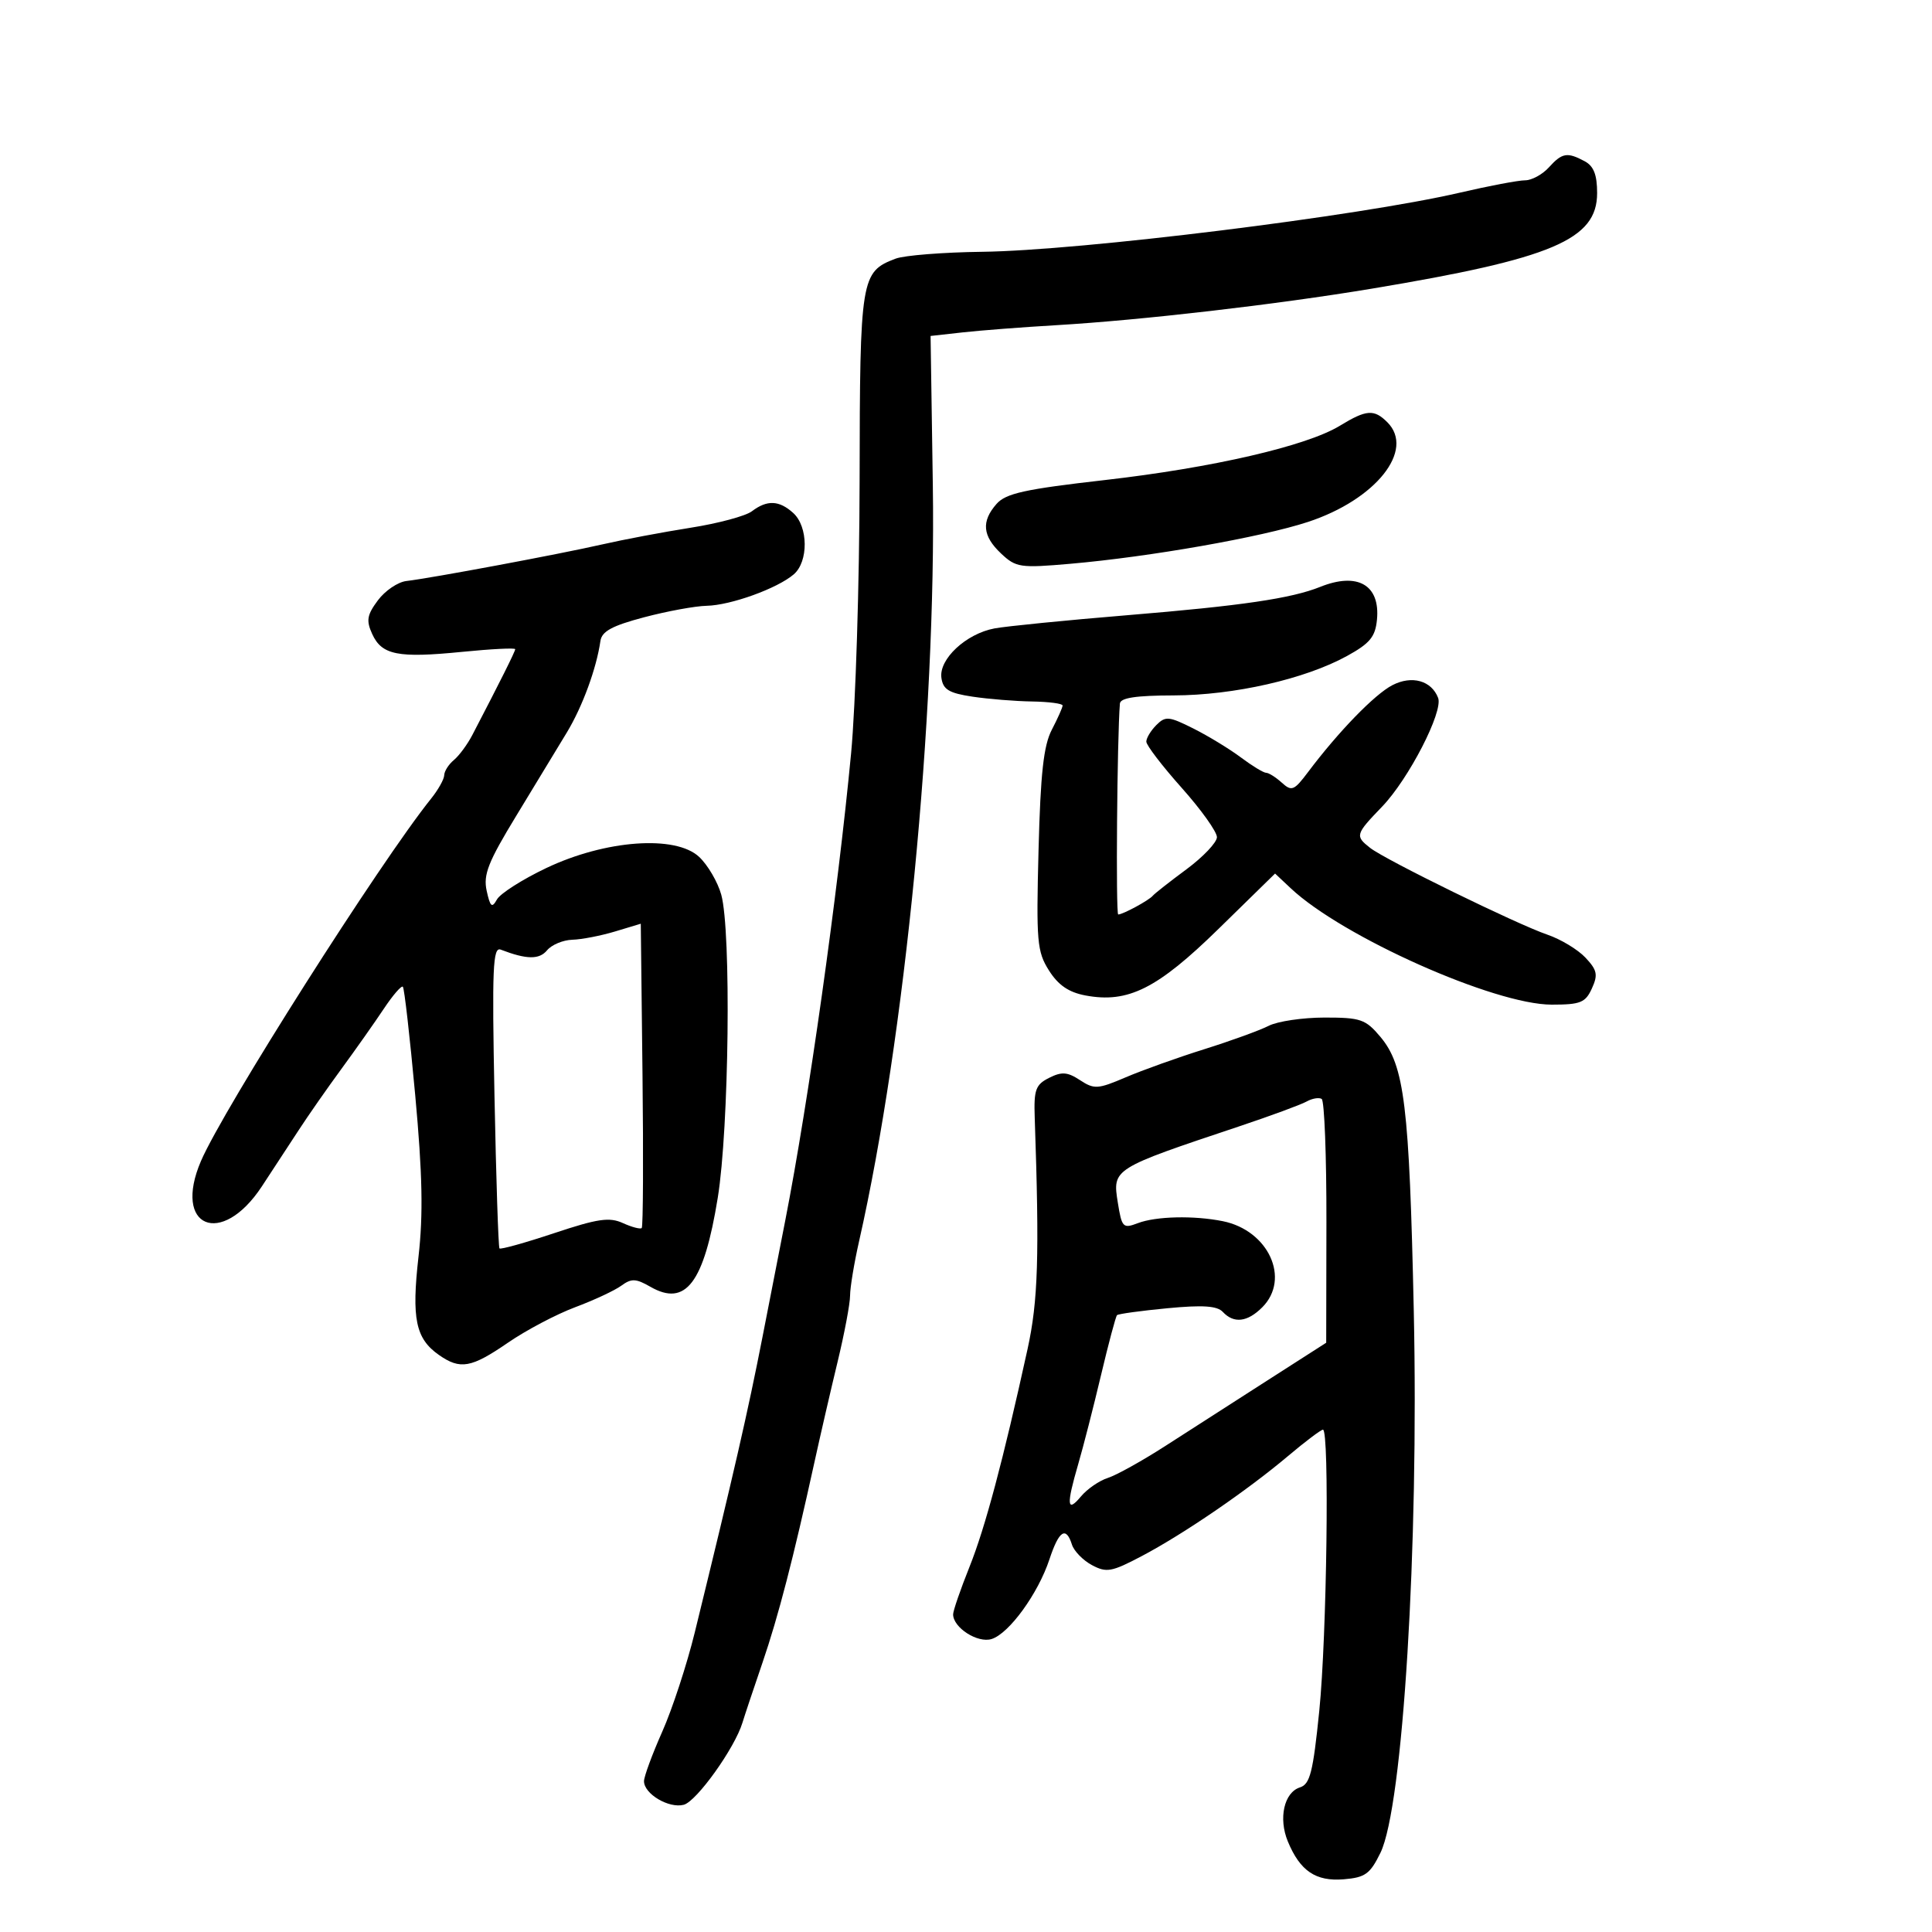 <svg xmlns="http://www.w3.org/2000/svg" width="300" height="300" viewBox="0 0 300 300" version="1.1">
	<path d="M 240.500 26 C 239.505 27.100, 237.843 28, 236.809 28 C 235.774 28, 231.231 28.859, 226.714 29.910 C 211.028 33.557, 167.785 38.912, 152.507 39.099 C 146.461 39.174, 140.413 39.653, 139.068 40.164 C 133.670 42.217, 133.526 43.101, 133.480 74.500 C 133.457 90.450, 132.861 109.575, 132.156 117 C 130.078 138.874, 125.536 171.099, 121.938 189.500 C 120.863 195, 119.280 203.100, 118.420 207.500 C 116.120 219.271, 113.968 228.666, 107.879 253.500 C 106.665 258.450, 104.396 265.375, 102.836 268.888 C 101.276 272.402, 100 275.864, 100 276.582 C 100 278.556, 103.861 280.849, 106.169 280.246 C 108.170 279.722, 114.094 271.441, 115.287 267.500 C 115.620 266.400, 117.021 262.204, 118.400 258.176 C 120.857 251.001, 123.191 241.991, 126.477 227 C 127.381 222.875, 128.994 215.885, 130.060 211.468 C 131.127 207.050, 132 202.417, 132 201.173 C 132 199.929, 132.632 196.119, 133.405 192.706 C 140.516 161.295, 145.389 111.303, 144.848 75.321 L 144.500 52.167 149.500 51.611 C 152.250 51.305, 158.775 50.803, 164 50.496 C 177.229 49.718, 198.192 47.292, 213 44.825 C 241.070 40.149, 248 37.211, 248 29.984 C 248 27.138, 247.472 25.788, 246.066 25.035 C 243.354 23.584, 242.562 23.721, 240.500 26 M 208.055 66.108 C 202.874 69.266, 188.283 72.635, 171.500 74.549 C 159.148 75.957, 156.191 76.609, 154.750 78.240 C 152.348 80.960, 152.556 83.234, 155.456 85.959 C 157.765 88.128, 158.409 88.223, 166.206 87.543 C 178.554 86.468, 195.870 83.419, 203.086 81.050 C 213.633 77.588, 219.760 69.903, 215.429 65.571 C 213.362 63.505, 212.183 63.591, 208.055 66.108 M 116.746 79.395 C 115.781 80.128, 111.506 81.276, 107.246 81.946 C 102.985 82.617, 96.800 83.784, 93.500 84.539 C 86.982 86.030, 66.973 89.770, 63.100 90.221 C 61.781 90.374, 59.790 91.724, 58.677 93.221 C 56.987 95.492, 56.841 96.356, 57.792 98.444 C 59.283 101.715, 61.785 102.213, 71.750 101.221 C 76.287 100.769, 80 100.582, 80 100.805 C 80 101.162, 77.674 105.820, 73.336 114.145 C 72.579 115.599, 71.293 117.342, 70.479 118.017 C 69.666 118.692, 68.990 119.752, 68.978 120.372 C 68.966 120.993, 68.052 122.625, 66.949 124 C 58.975 133.932, 34.669 172.209, 31.200 180.297 C 26.781 190.598, 34.356 193.774, 40.639 184.256 C 42.366 181.640, 44.946 177.700, 46.373 175.500 C 47.801 173.300, 50.783 169.025, 53 166 C 55.217 162.975, 58.182 158.770, 59.588 156.656 C 60.994 154.541, 62.330 152.996, 62.556 153.223 C 62.783 153.449, 63.644 161.007, 64.471 170.017 C 65.600 182.316, 65.728 188.575, 64.985 195.129 C 63.893 204.774, 64.534 207.860, 68.159 210.399 C 71.471 212.718, 73.172 212.415, 78.880 208.489 C 81.687 206.558, 86.377 204.083, 89.302 202.988 C 92.227 201.894, 95.455 200.388, 96.476 199.641 C 98.052 198.489, 98.736 198.515, 100.998 199.814 C 106.482 202.961, 109.306 199.228, 111.453 185.992 C 113.208 175.167, 113.561 144.561, 111.996 138.926 C 111.450 136.960, 109.907 134.322, 108.567 133.063 C 104.906 129.624, 93.996 130.421, 84.803 134.800 C 81.119 136.554, 77.684 138.743, 77.169 139.663 C 76.388 141.059, 76.123 140.837, 75.570 138.321 C 75.020 135.813, 75.799 133.844, 80.204 126.612 C 83.117 121.831, 86.642 116.024, 88.037 113.709 C 90.455 109.699, 92.621 103.789, 93.232 99.536 C 93.447 98.033, 95.039 97.168, 100.007 95.853 C 103.578 94.908, 107.953 94.104, 109.730 94.067 C 113.457 93.990, 120.697 91.378, 123.250 89.190 C 125.557 87.213, 125.512 81.773, 123.171 79.655 C 120.983 77.674, 119.112 77.599, 116.746 79.395 M 205 91.130 C 200.517 92.930, 192.797 94.065, 175.138 95.521 C 165.589 96.308, 156.266 97.235, 154.420 97.581 C 150.002 98.410, 145.769 102.358, 146.182 105.265 C 146.440 107.075, 147.355 107.628, 151 108.176 C 153.475 108.548, 157.637 108.885, 160.250 108.926 C 162.863 108.967, 165 109.247, 165 109.550 C 165 109.852, 164.249 111.539, 163.332 113.300 C 162.048 115.763, 161.572 120.068, 161.264 132 C 160.896 146.227, 161.029 147.762, 162.884 150.696 C 164.326 152.976, 165.949 154.087, 168.549 154.575 C 175.163 155.816, 179.705 153.540, 189.241 144.209 L 197.993 135.645 200.437 137.941 C 208.459 145.477, 232.064 156, 240.946 156 C 245.418 156, 246.183 155.692, 247.186 153.490 C 248.159 151.357, 248.009 150.638, 246.187 148.699 C 245.008 147.444, 242.346 145.839, 240.272 145.132 C 235.550 143.522, 215.105 133.513, 212.750 131.658 C 210.392 129.801, 210.461 129.564, 214.613 125.252 C 218.732 120.975, 224.129 110.499, 223.311 108.369 C 222.278 105.677, 219.231 104.829, 216.207 106.393 C 213.449 107.819, 207.839 113.601, 203.113 119.887 C 200.939 122.778, 200.574 122.925, 199.034 121.531 C 198.104 120.689, 197.010 120, 196.605 120 C 196.199 120, 194.434 118.926, 192.683 117.614 C 190.932 116.302, 187.615 114.282, 185.311 113.125 C 181.515 111.219, 180.975 111.168, 179.561 112.582 C 178.702 113.441, 178 114.601, 178 115.161 C 178 115.721, 180.473 118.951, 183.496 122.340 C 186.518 125.728, 188.979 129.175, 188.965 130 C 188.950 130.825, 186.815 133.072, 184.219 134.994 C 181.624 136.915, 179.275 138.760, 179 139.094 C 178.415 139.803, 174.360 142, 173.636 142 C 173.244 142, 173.464 114.577, 173.898 109.250 C 173.971 108.361, 176.381 107.995, 182.250 107.983 C 191.591 107.963, 202.636 105.451, 209.166 101.859 C 212.715 99.907, 213.557 98.887, 213.814 96.230 C 214.336 90.834, 210.814 88.796, 205 91.130 M 95.500 144.641 C 93.300 145.304, 90.318 145.881, 88.872 145.923 C 87.427 145.965, 85.661 146.704, 84.947 147.564 C 83.730 149.030, 81.774 149.002, 77.754 147.459 C 76.528 146.989, 76.388 150.270, 76.783 170.205 C 77.036 183.017, 77.385 193.659, 77.558 193.853 C 77.731 194.048, 81.546 192.983, 86.036 191.488 C 92.824 189.227, 94.625 188.964, 96.729 189.922 C 98.120 190.556, 99.434 190.900, 99.648 190.686 C 99.862 190.472, 99.916 179.753, 99.768 166.866 L 99.500 143.435 95.500 144.641 M 197 159.289 C 195.625 159.992, 191.125 161.626, 187 162.920 C 182.875 164.215, 177.385 166.179, 174.800 167.285 C 170.471 169.136, 169.910 169.171, 167.707 167.727 C 165.751 166.446, 164.874 166.380, 162.907 167.368 C 160.808 168.421, 160.522 169.211, 160.671 173.538 C 161.413 195.102, 161.199 202.001, 159.555 209.500 C 155.778 226.721, 152.987 237.190, 150.547 243.290 C 149.146 246.792, 148 250.114, 148 250.673 C 148 252.746, 151.820 255.192, 153.984 254.505 C 156.709 253.640, 161.205 247.440, 162.957 242.130 C 164.432 237.662, 165.529 236.942, 166.449 239.840 C 166.770 240.852, 168.168 242.287, 169.555 243.029 C 171.818 244.240, 172.612 244.097, 177.288 241.631 C 183.773 238.212, 193.623 231.475, 200.006 226.092 C 202.675 223.841, 205.116 222, 205.429 222 C 206.452 222, 206.030 254.087, 204.856 265.670 C 203.890 275.191, 203.422 277.049, 201.858 277.545 C 199.389 278.329, 198.489 282.352, 199.978 285.947 C 201.876 290.529, 204.306 292.173, 208.652 291.816 C 211.988 291.542, 212.747 290.994, 214.356 287.700 C 217.846 280.555, 220.324 240.216, 219.529 203.500 C 218.837 171.590, 218.087 165.445, 214.338 160.990 C 212.044 158.264, 211.278 158.001, 205.661 158.006 C 202.272 158.010, 198.375 158.587, 197 159.289 M 202.876 171.049 C 202.007 171.536, 197.291 173.272, 192.398 174.908 C 172.722 181.484, 172.733 181.477, 173.575 186.744 C 174.195 190.619, 174.378 190.807, 176.682 189.931 C 179.503 188.858, 185.356 188.721, 189.861 189.622 C 196.970 191.044, 200.426 198.574, 196 203 C 193.696 205.304, 191.593 205.551, 189.881 203.718 C 188.992 202.766, 186.768 202.619, 181.247 203.146 C 177.157 203.537, 173.648 204.019, 173.449 204.217 C 173.251 204.416, 172.132 208.611, 170.964 213.539 C 169.796 218.468, 168.202 224.689, 167.420 227.365 C 165.566 233.717, 165.671 234.974, 167.839 232.379 C 168.814 231.212, 170.697 229.914, 172.023 229.493 C 173.349 229.072, 177.374 226.834, 180.967 224.519 C 184.560 222.205, 191.647 217.653, 196.716 214.405 L 205.932 208.500 205.966 189.809 C 205.985 179.529, 205.653 170.904, 205.229 170.641 C 204.804 170.379, 203.746 170.563, 202.876 171.049" stroke="none" fill="black" fill-rule="evenodd"/>
</svg>